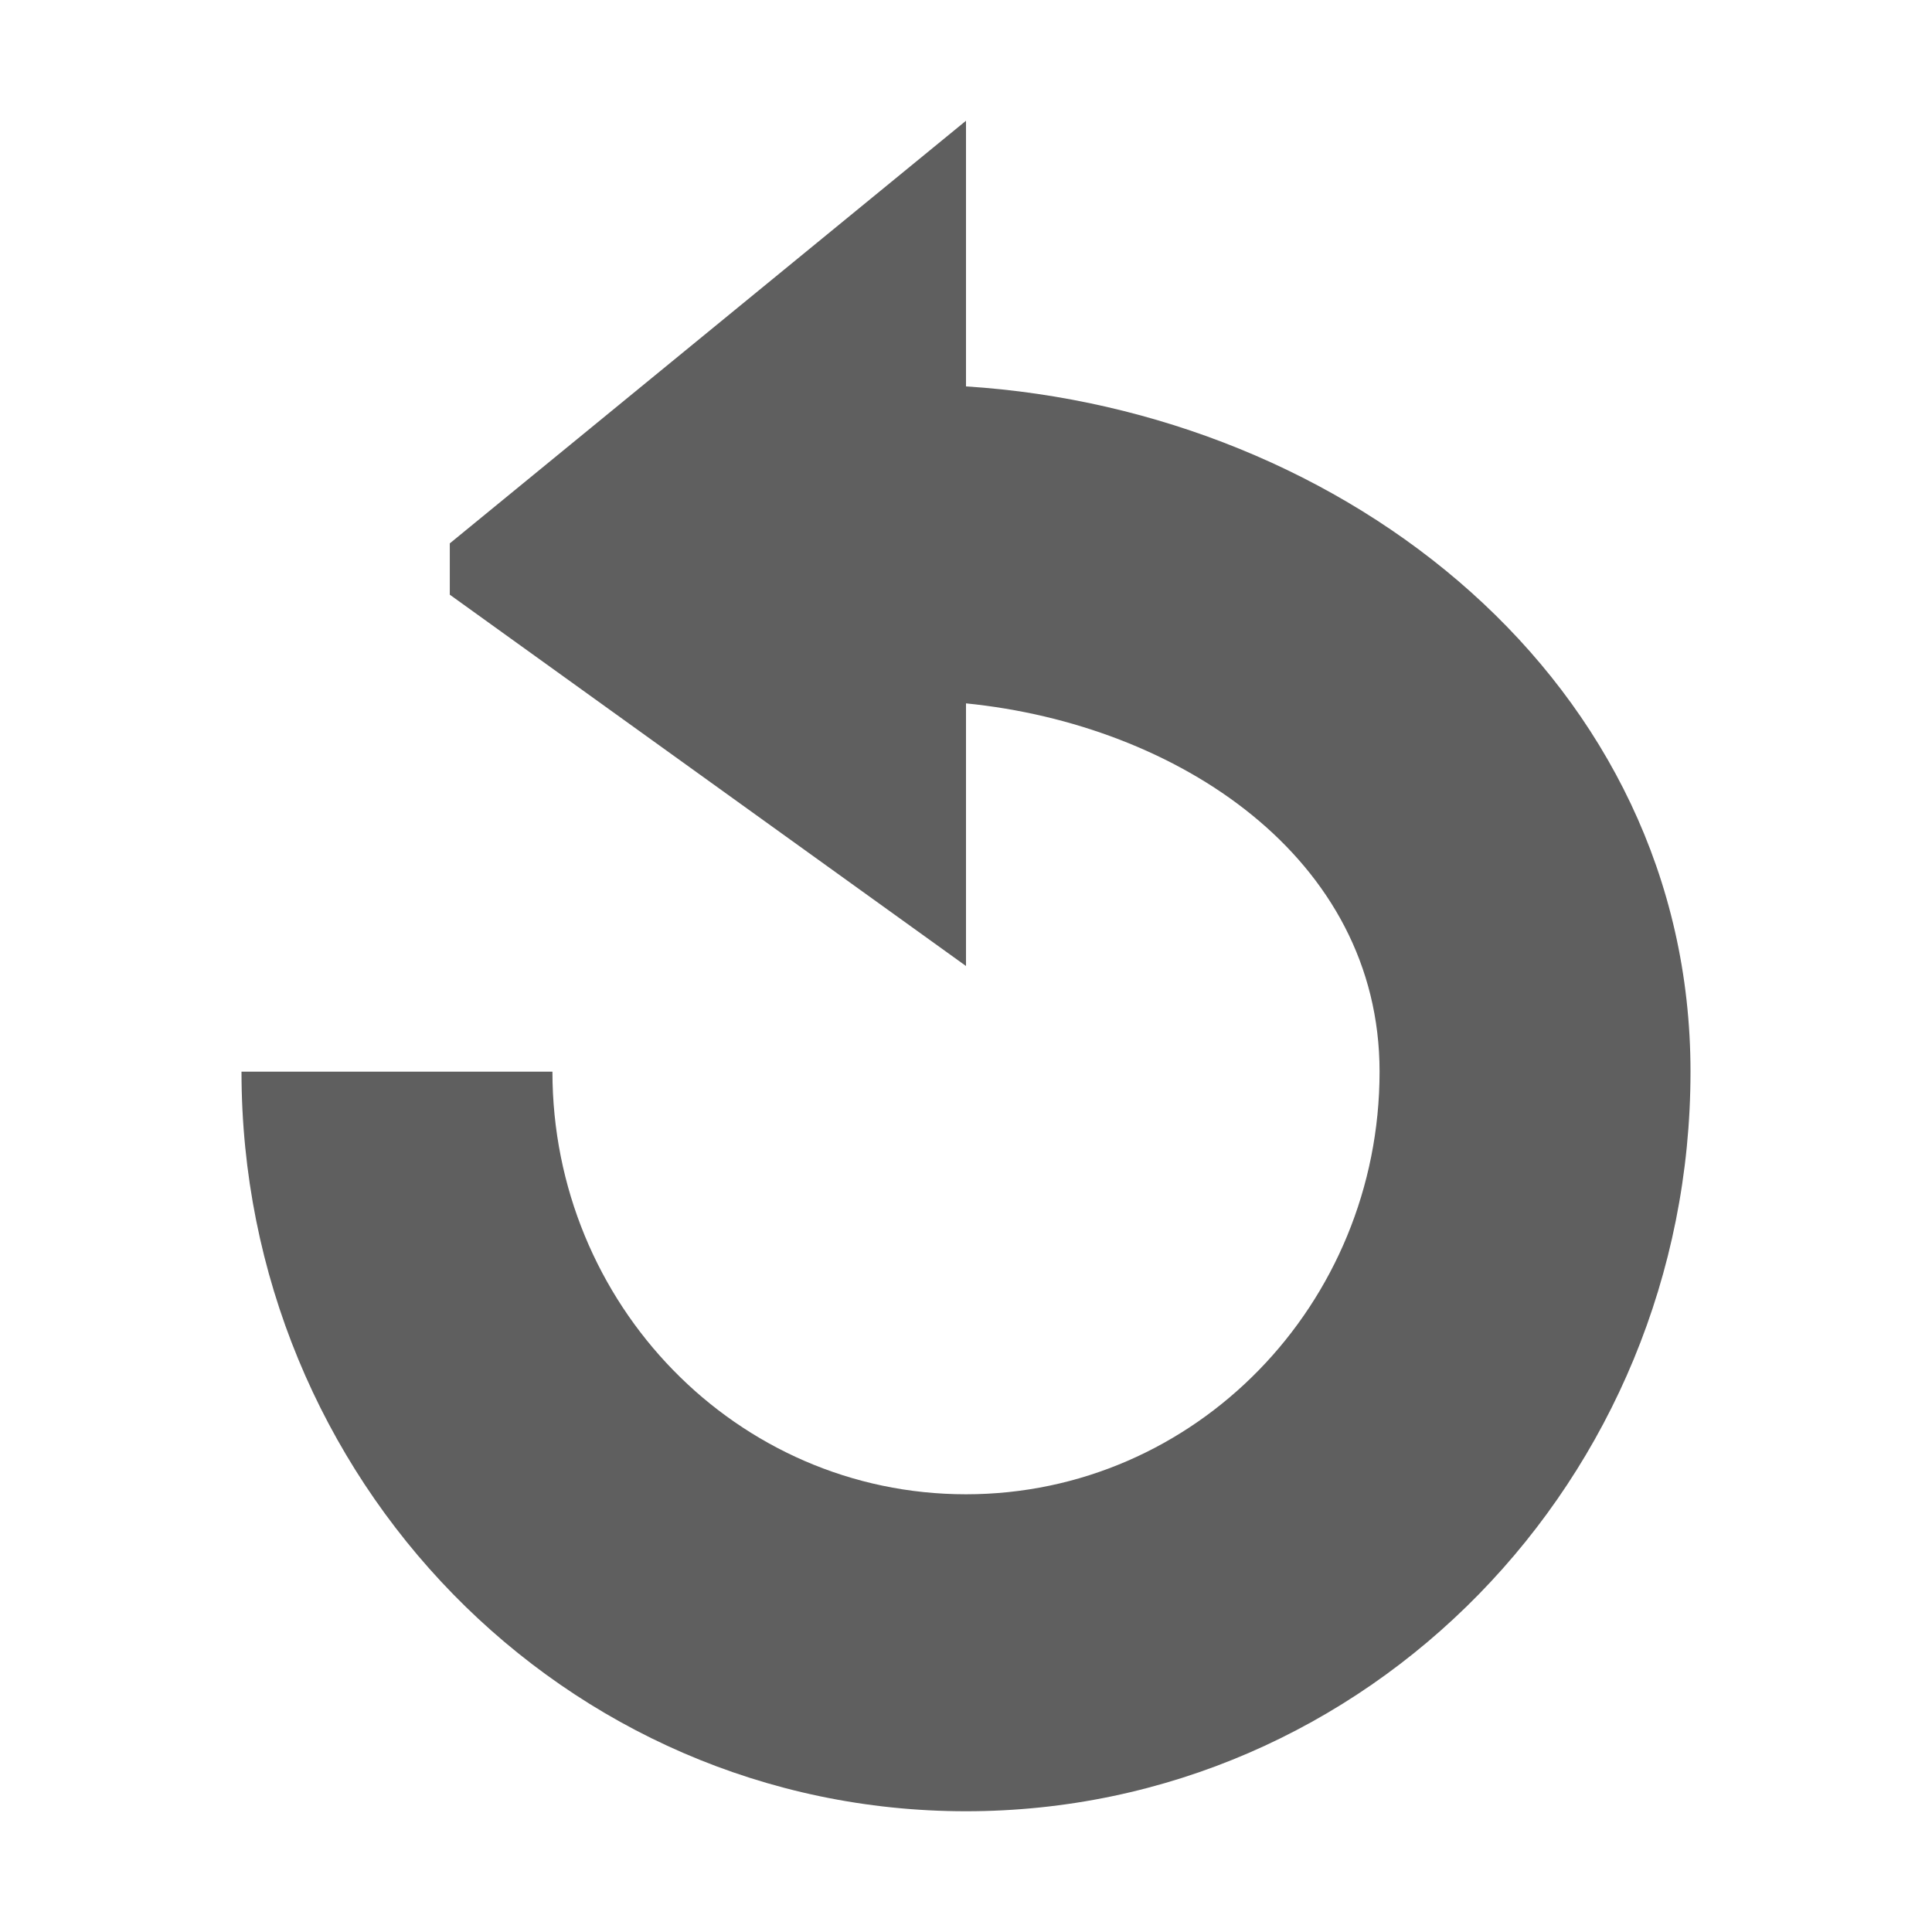 <?xml version="1.0" encoding="utf-8"?>
<!-- Generator: Adobe Illustrator 22.0.0, SVG Export Plug-In . SVG Version: 6.00 Build 0)  -->
<svg version="1.1" id="basic" xmlns="http://www.w3.org/2000/svg" xmlns:xlink="http://www.w3.org/1999/xlink" x="0px" y="0px"
	 viewBox="0 0 64 64" style="enable-background:new 0 0 64 64;" xml:space="preserve">
<style type="text/css">
	.st0{fill:#5F5F5F;}
</style>
<path class="st0" d="M18.3,35.5c0,7.7,6.1,14,13.7,14s13.7-6.3,13.7-14C45.7,28.4,39,24,32,23.3V32L14.9,19.7V18L32,4v8.8
	c12.6,0.8,24,9.8,24,22.7C56,49,45.3,60,32,60S8,49,8,35.5H18.3z"/>
</svg>
